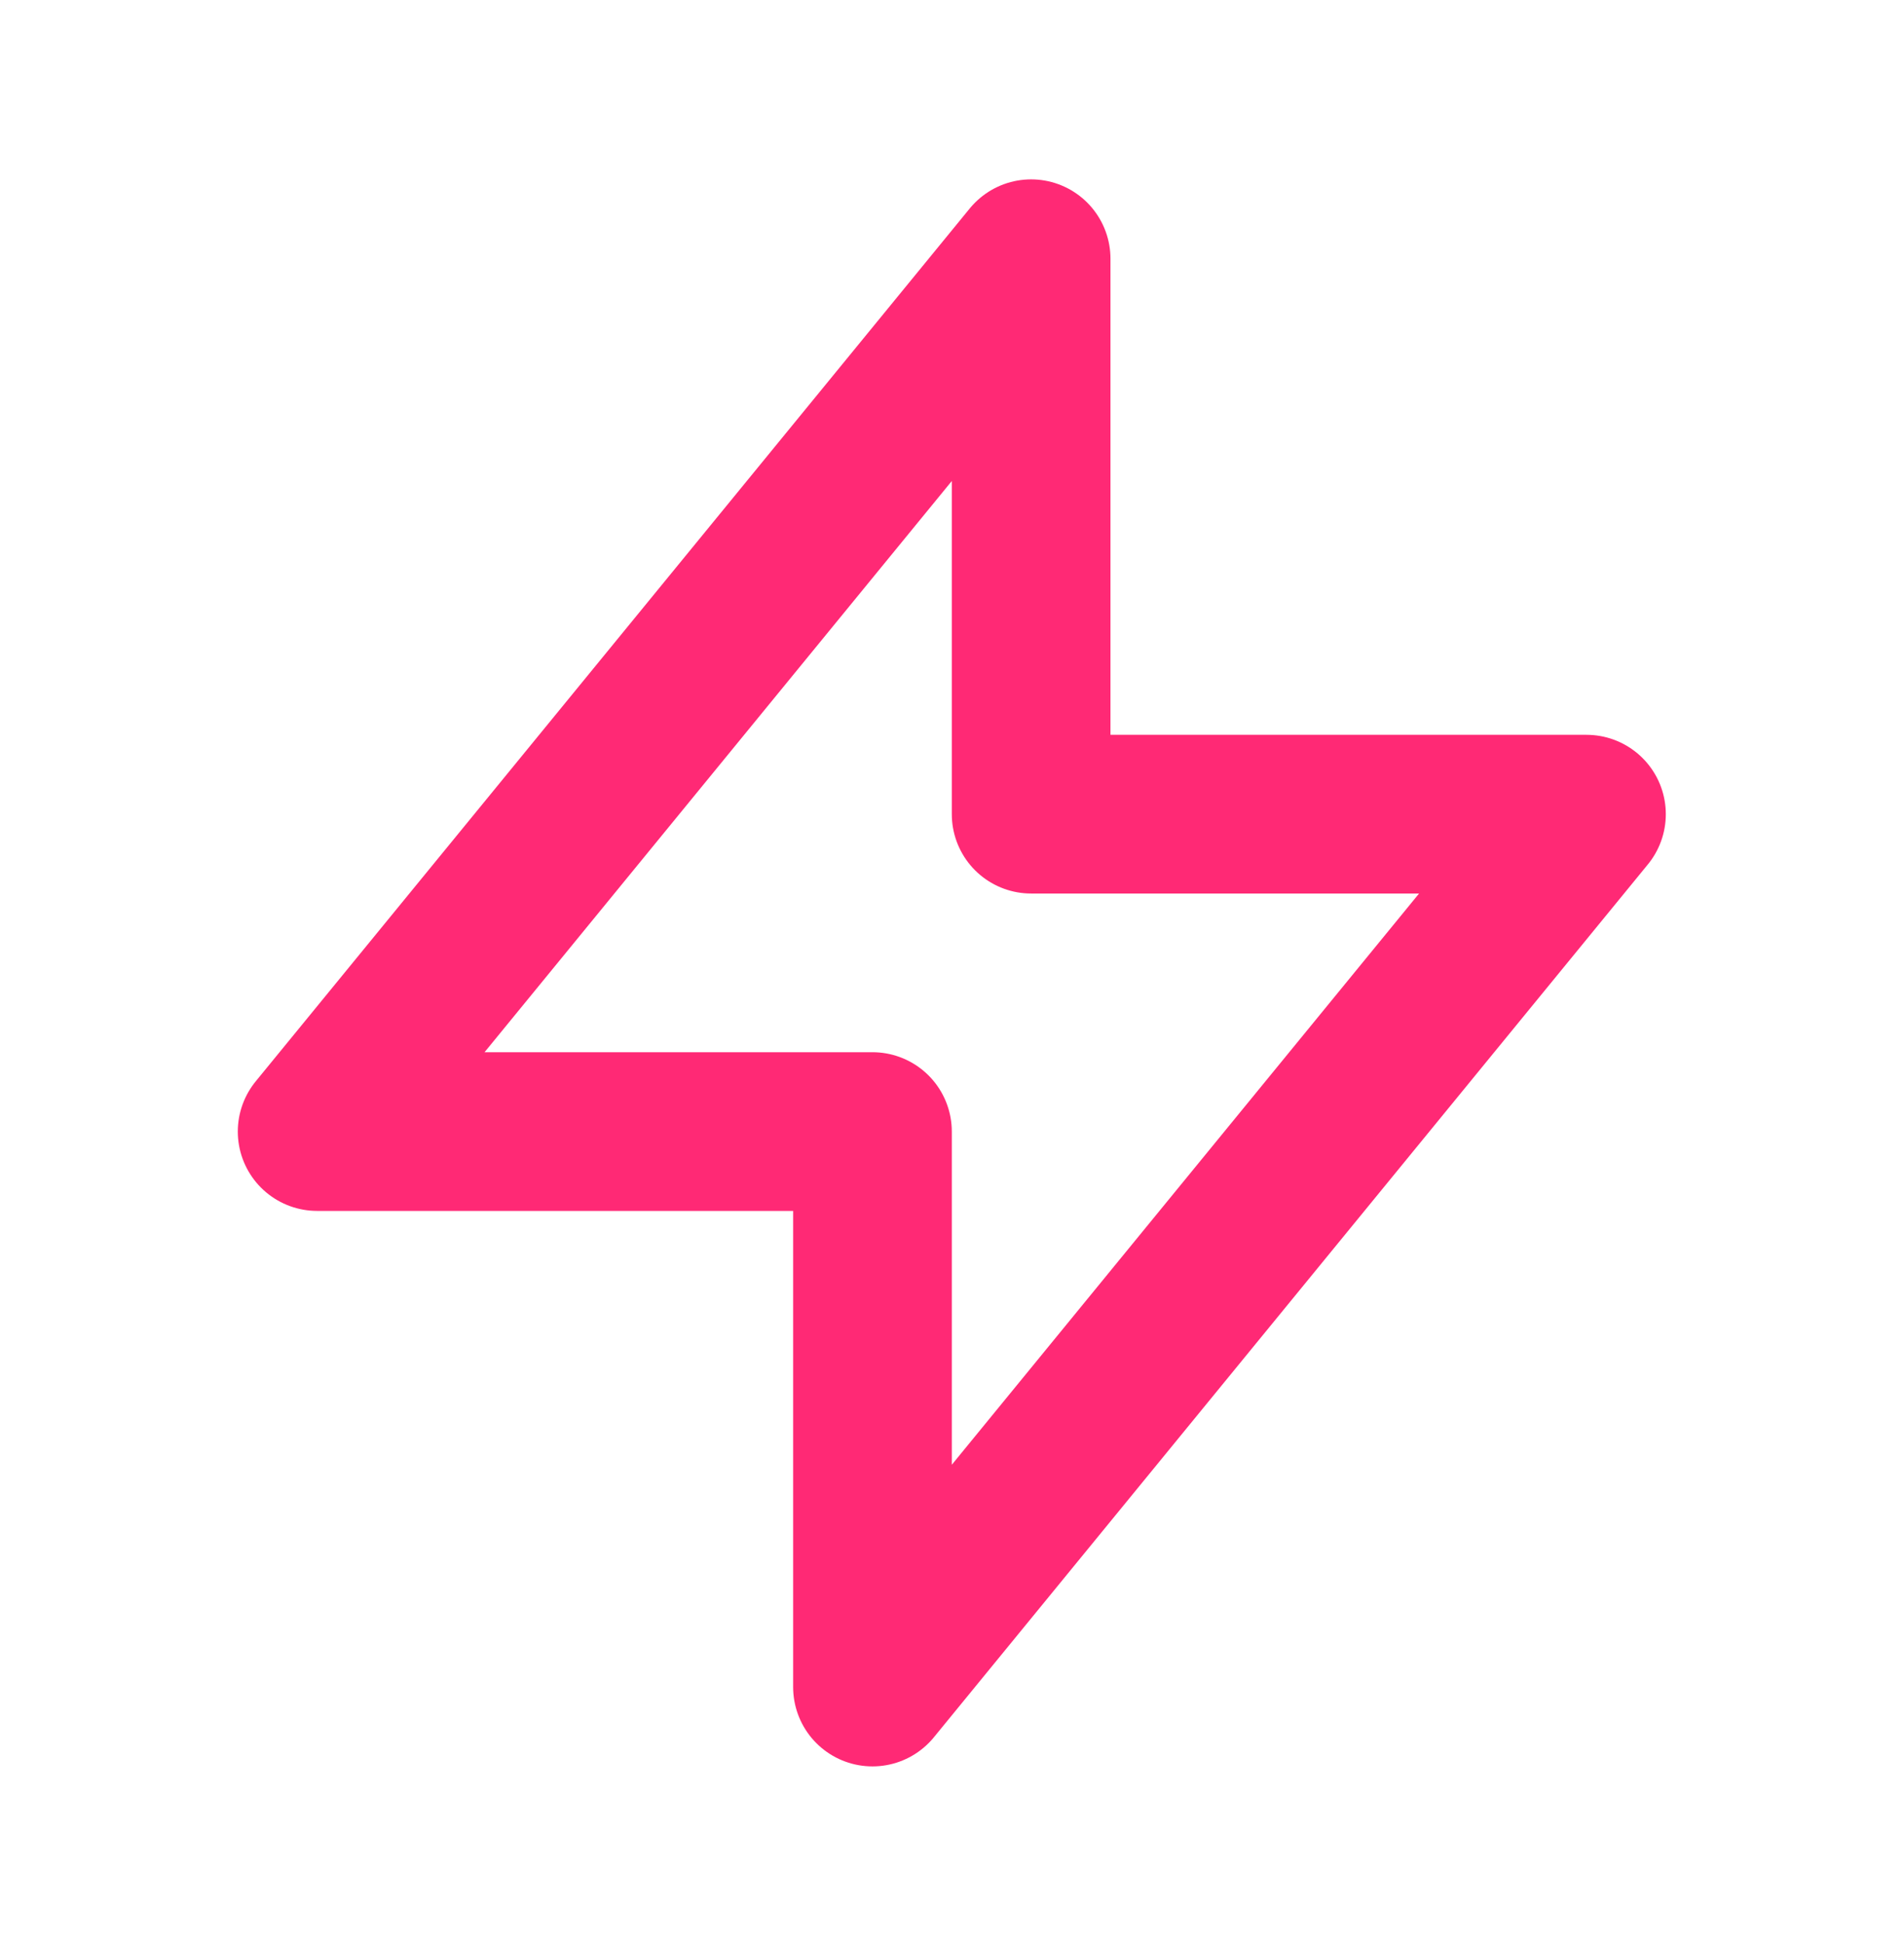 <svg width="48" height="49" viewBox="0 0 48 49" fill="none" xmlns="http://www.w3.org/2000/svg">
<path d="M25.995 20.521V6.521L7.995 28.521H21.995L21.995 42.522L39.995 20.521L25.995 20.521Z" stroke="#FF2975" stroke-width="4" stroke-linecap="round" stroke-linejoin="round"/>
</svg>
